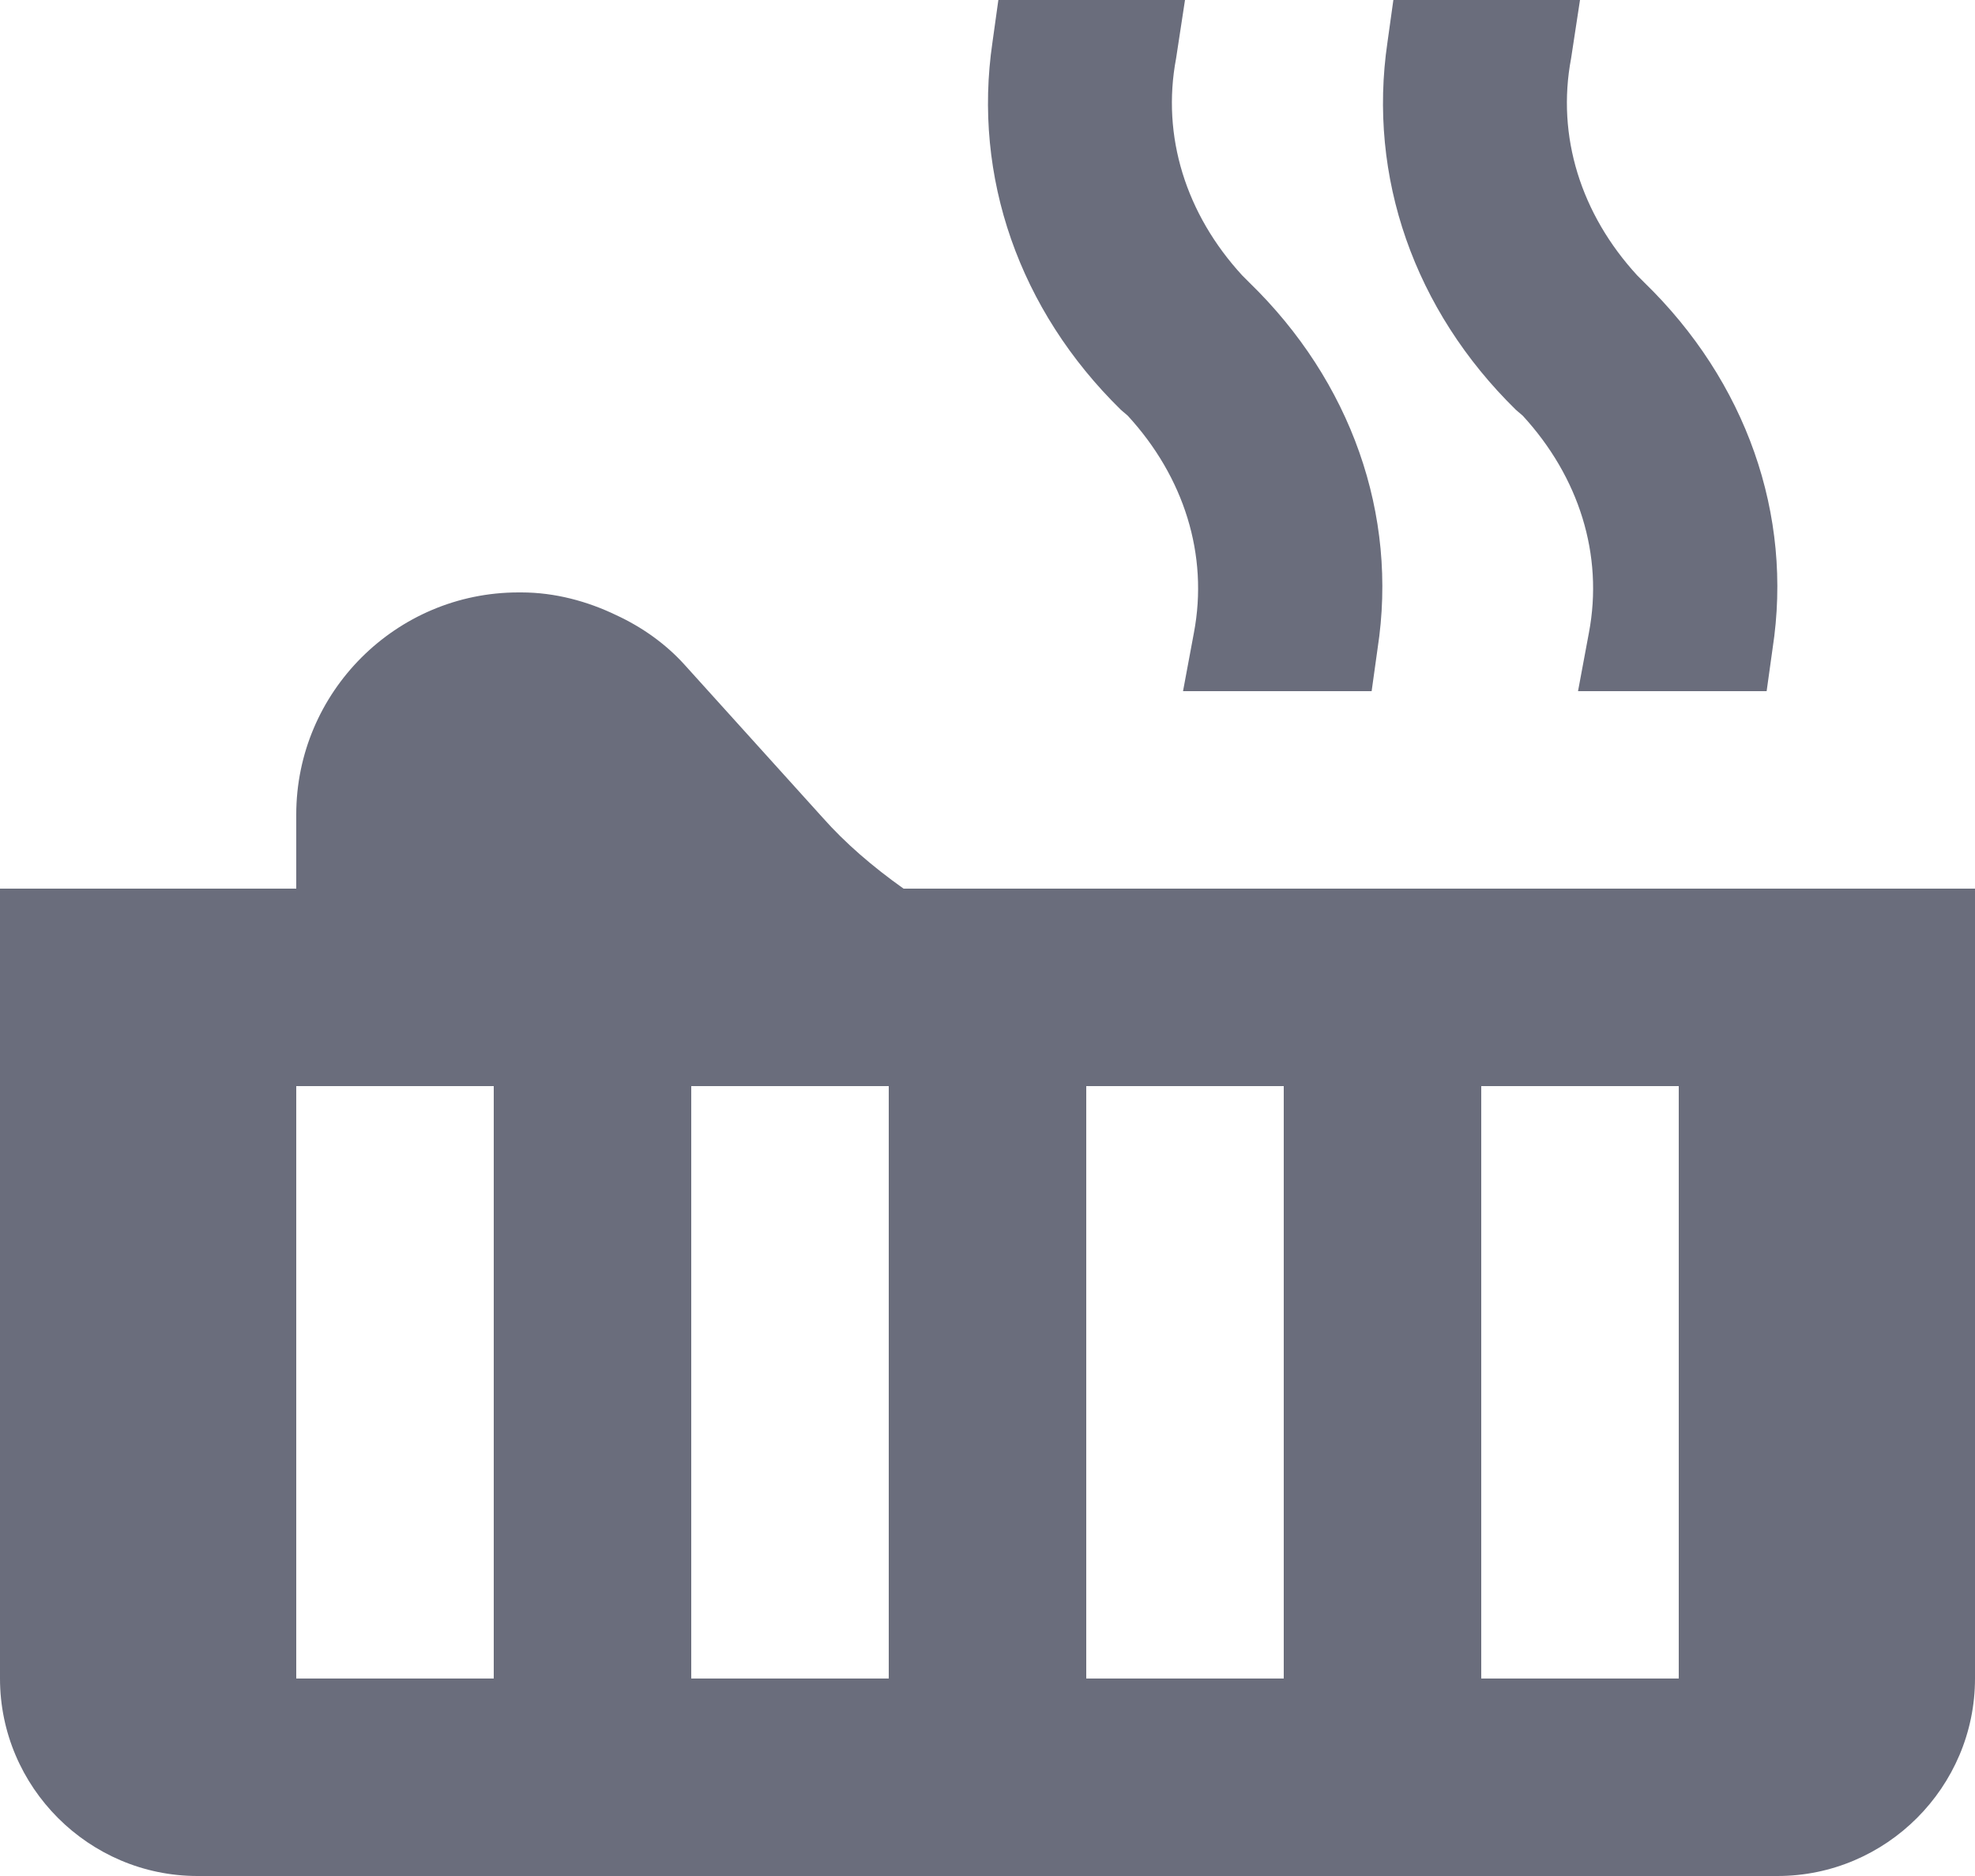 <svg width="20" height="19" viewBox="0 0 20 19" fill="none" xmlns="http://www.w3.org/2000/svg">
<path d="M9.15 9C8.84 8.78 8.56 8.54 8.33 8.28L6.93 6.73C6.74 6.52 6.5 6.35 6.24 6.23C5.95 6.09 5.62 6 5.28 6H5.25C4.01 6 3 7.01 3 8.25V9H0V17C0 18.1 0.9 19 2 19H18C19.1 19 20 18.1 20 17V9H9.15ZM5 17H3V11H5V17ZM9 17H7V11H9V17ZM13 17H11V11H13V17ZM17 17H15V11H17V17ZM16.65 2.86L16.58 2.79C16.01 2.17 15.76 1.38 15.91 0.59L16 0H14.11L14.05 0.43C13.85 1.79 14.32 3.14 15.35 4.15L15.42 4.21C15.99 4.83 16.24 5.62 16.09 6.41L15.98 7H17.89L17.95 6.57C18.16 5.21 17.68 3.86 16.65 2.86ZM12.65 2.86L12.58 2.79C12.01 2.17 11.76 1.38 11.91 0.59L12 0H10.11L10.05 0.43C9.85 1.79 10.32 3.14 11.35 4.15L11.42 4.21C11.99 4.83 12.24 5.62 12.09 6.41L11.98 7H13.89L13.95 6.57C14.16 5.21 13.68 3.86 12.65 2.86Z" fill="#6A6D7C"/>
</svg>
